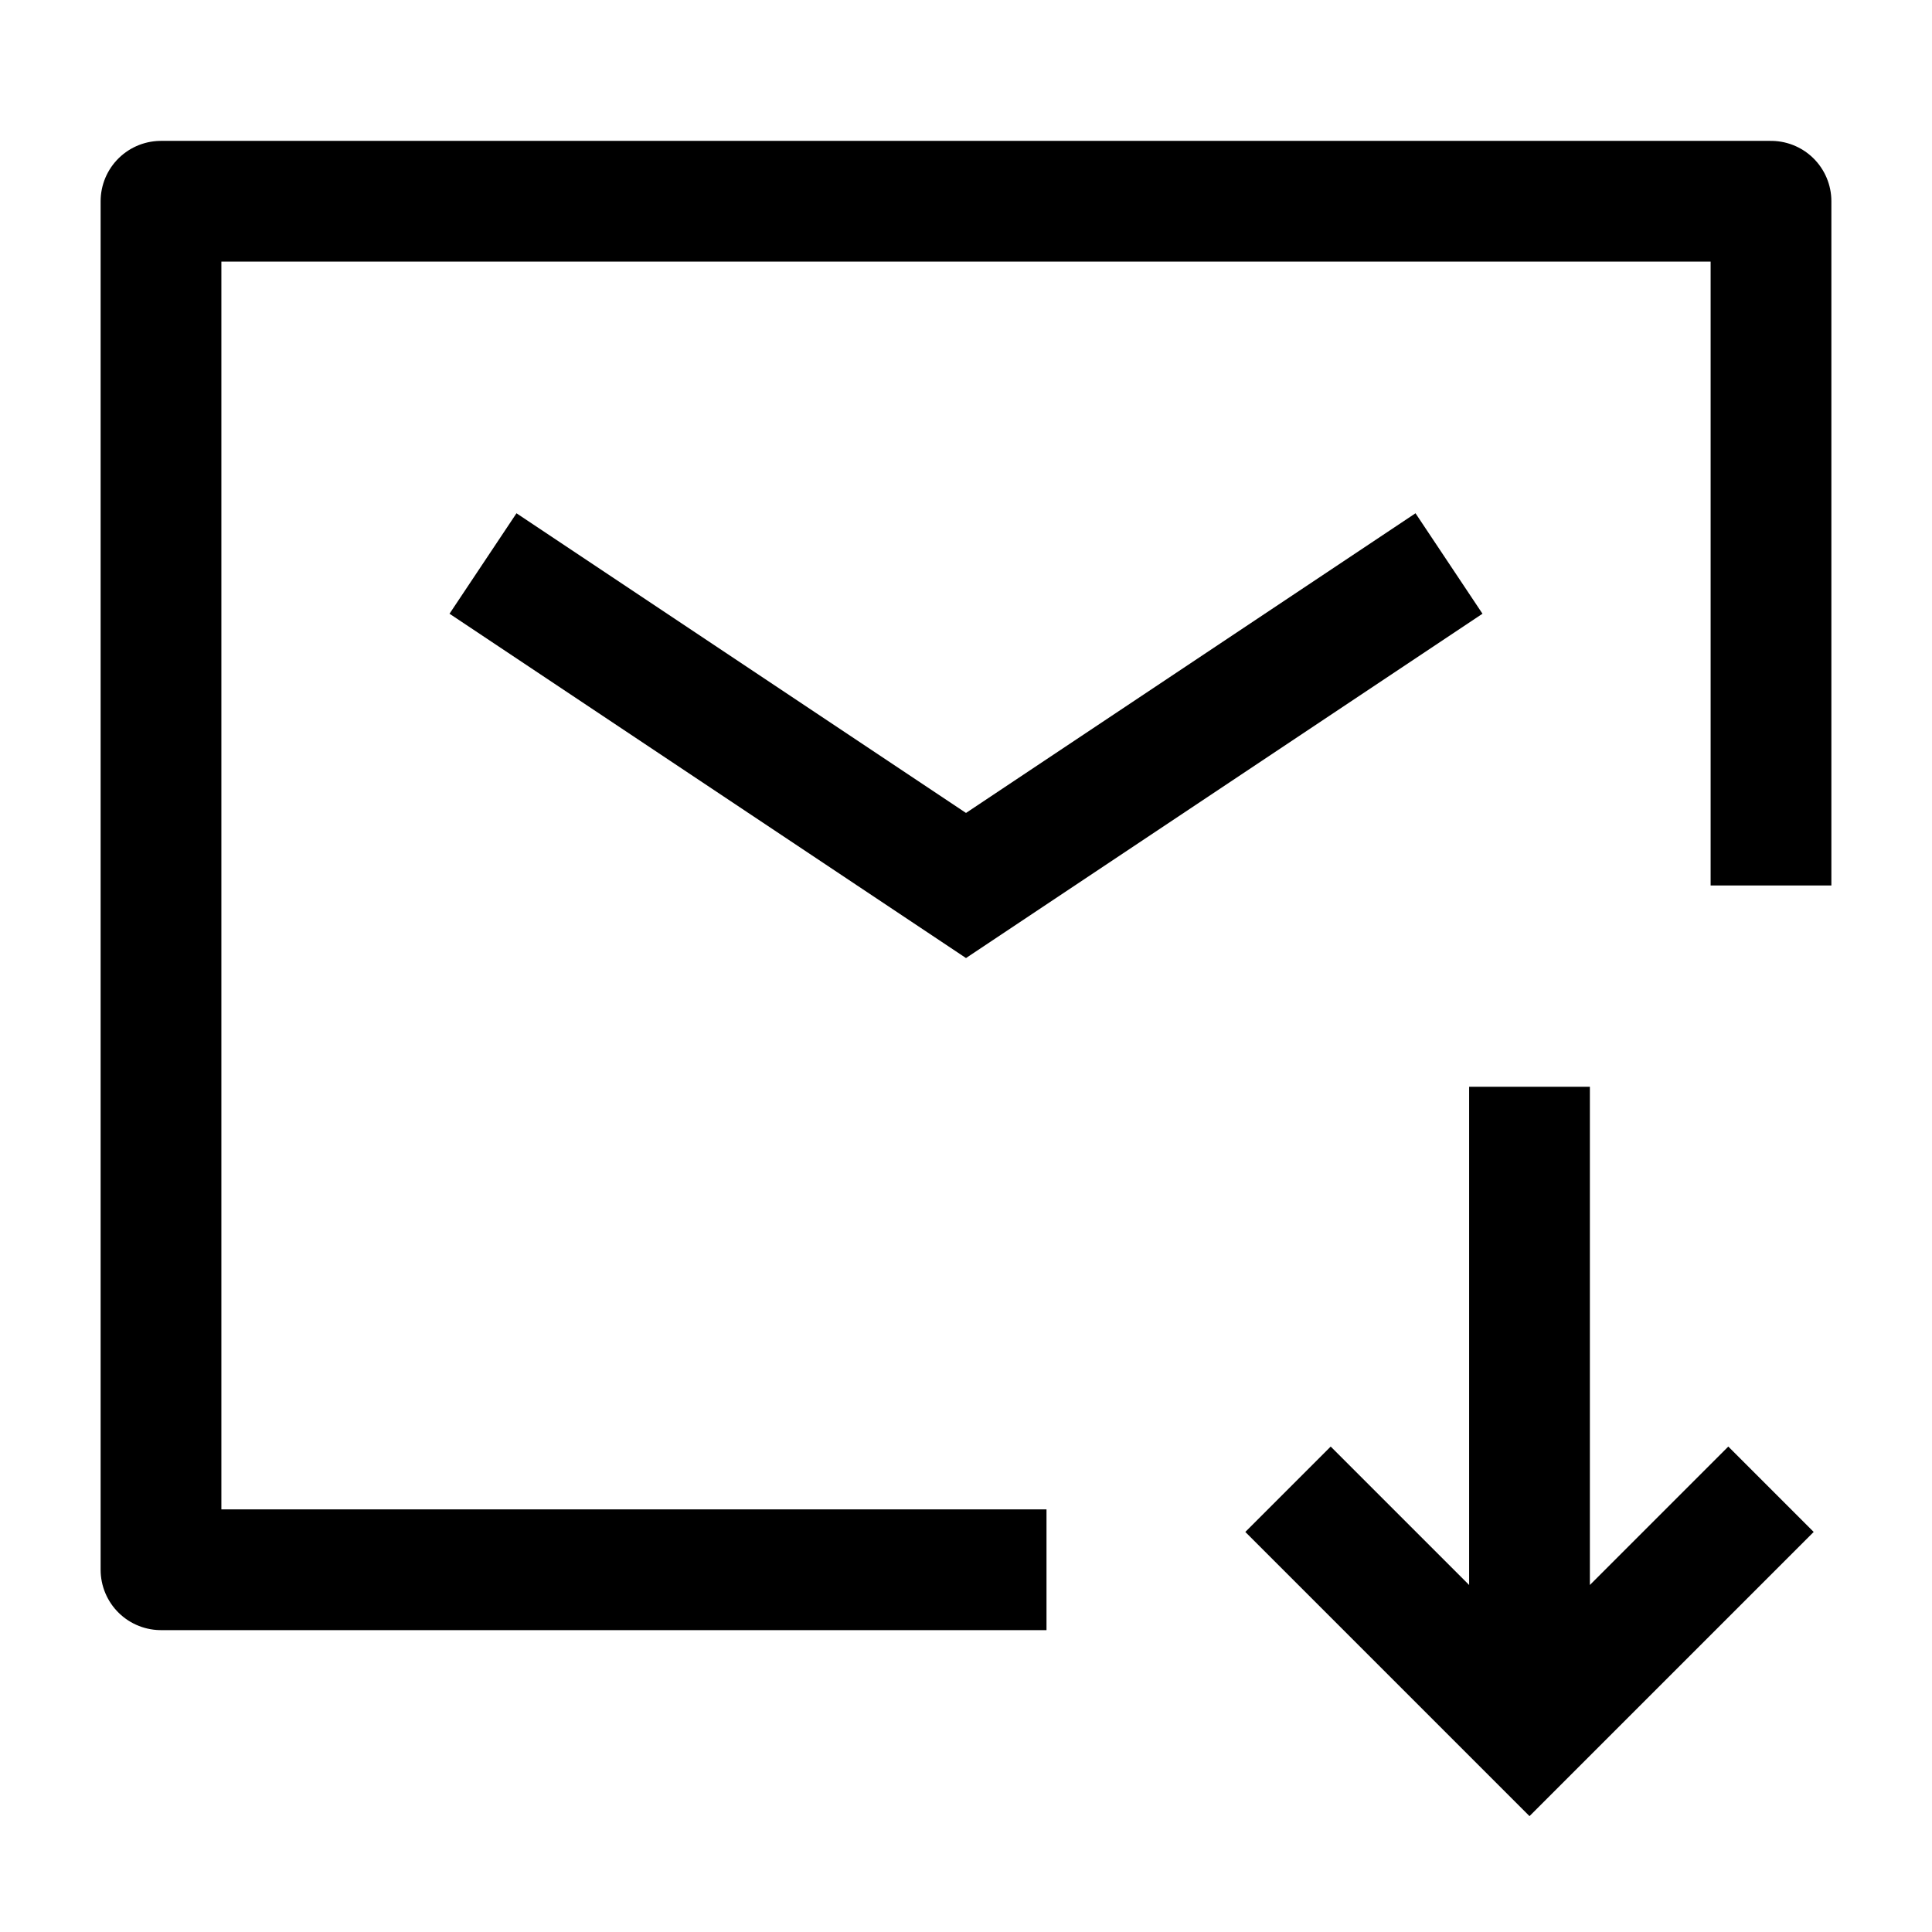 <svg width="24" height="24" viewBox="0 0 24 24" fill="none" xmlns="http://www.w3.org/2000/svg">
    <path d="M22 11V2.5H2V19.5H13" stroke="currentColor" stroke-width="1.5" stroke-linejoin="round"/>
    <path d="M6 7L12 11L18 7" stroke="currentColor" stroke-width="1.5"/>
    <path d="M19 13.5L19 21.105M16 18.5L19 21.5L22 18.5" stroke="currentColor" stroke-width="1.5"/>
</svg>
